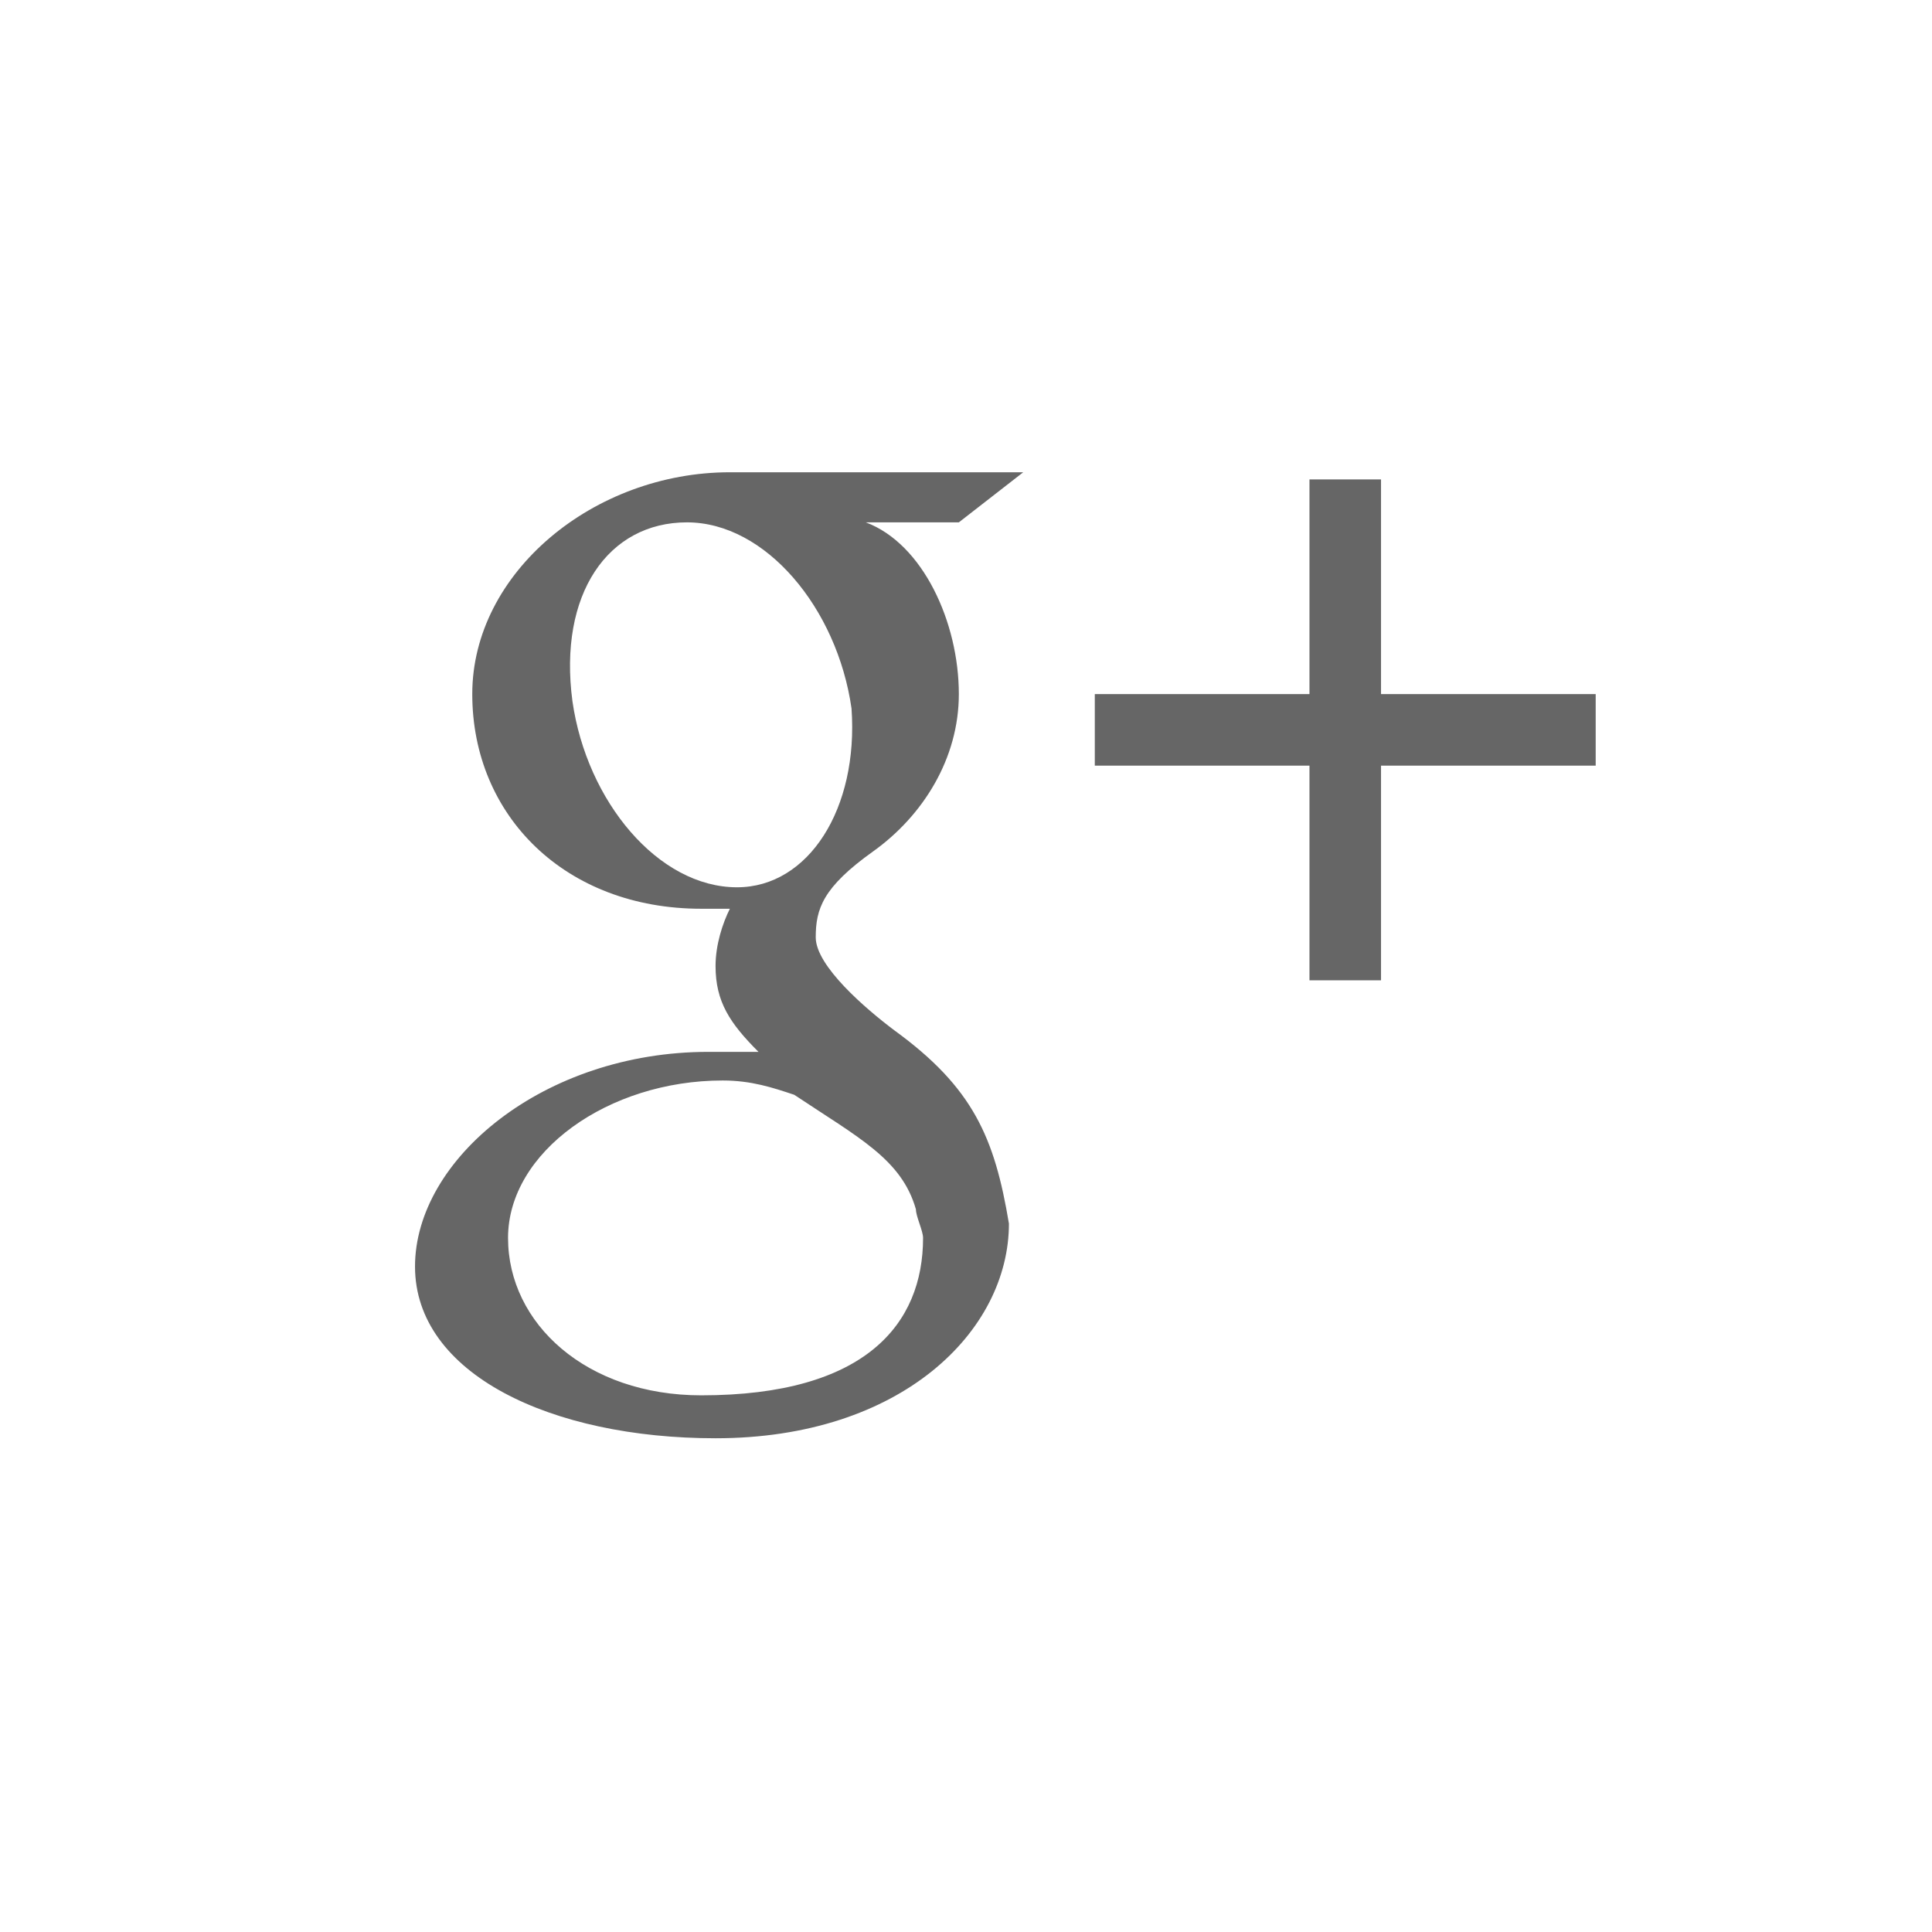 <?xml version="1.0" encoding="utf-8"?>
<!-- Generator: Adobe Illustrator 18.1.1, SVG Export Plug-In . SVG Version: 6.00 Build 0)  -->
<svg version="1.1" id="Слой_1" xmlns="http://www.w3.org/2000/svg" xmlns:xlink="http://www.w3.org/1999/xlink" x="0px" y="0px"
	 viewBox="0 0 27 27" enable-background="new 0 0 27 27" xml:space="preserve">
<polygon fill="#666666" points="22.3,9.7 19.3,9.7 19.3,6.7 18.3,6.7 18.3,9.7 15.3,9.7 15.3,10.7 18.3,10.7 18.3,13.7 19.3,13.7 
	19.3,10.7 22.3,10.7 22.3,9.7 "/>
<path fill="#666666" d="M12.5,14.4c-0.4-0.3-1.1-0.9-1.1-1.3c0-0.4,0.1-0.7,0.8-1.2c0.7-0.5,1.2-1.3,1.2-2.2c0-1-0.5-2.1-1.3-2.4
	h1.3l0.9-0.7c0,0-3.1,0-4.1,0c-1.9,0-3.6,1.4-3.6,3.1c0,1.7,1.3,3,3.2,3c0.1,0,0.3,0,0.4,0c-0.1,0.2-0.2,0.5-0.2,0.8
	c0,0.5,0.2,0.8,0.6,1.2c-0.2,0-0.5,0-0.7,0c-2.3,0-4.1,1.5-4.1,3c0,1.5,1.9,2.4,4.2,2.4c2.6,0,4.1-1.5,4.1-3
	C13.9,15.9,13.6,15.2,12.5,14.4L12.5,14.4z M10.3,12.4L10.3,12.4c-1.1,0-2.1-1.2-2.3-2.6C7.8,8.3,8.5,7.3,9.6,7.3
	c1.1,0,2.1,1.2,2.3,2.6C12,11.3,11.3,12.4,10.3,12.4L10.3,12.4z M9.8,19.5L9.8,19.5c-1.6,0-2.7-1-2.7-2.2c0-1.2,1.4-2.2,3-2.2
	c0.4,0,0.7,0.1,1,0.2c0.9,0.6,1.5,0.9,1.7,1.6c0,0.1,0.1,0.3,0.1,0.4C12.9,18.5,12.1,19.5,9.8,19.5L9.8,19.5z"/>
</svg>
